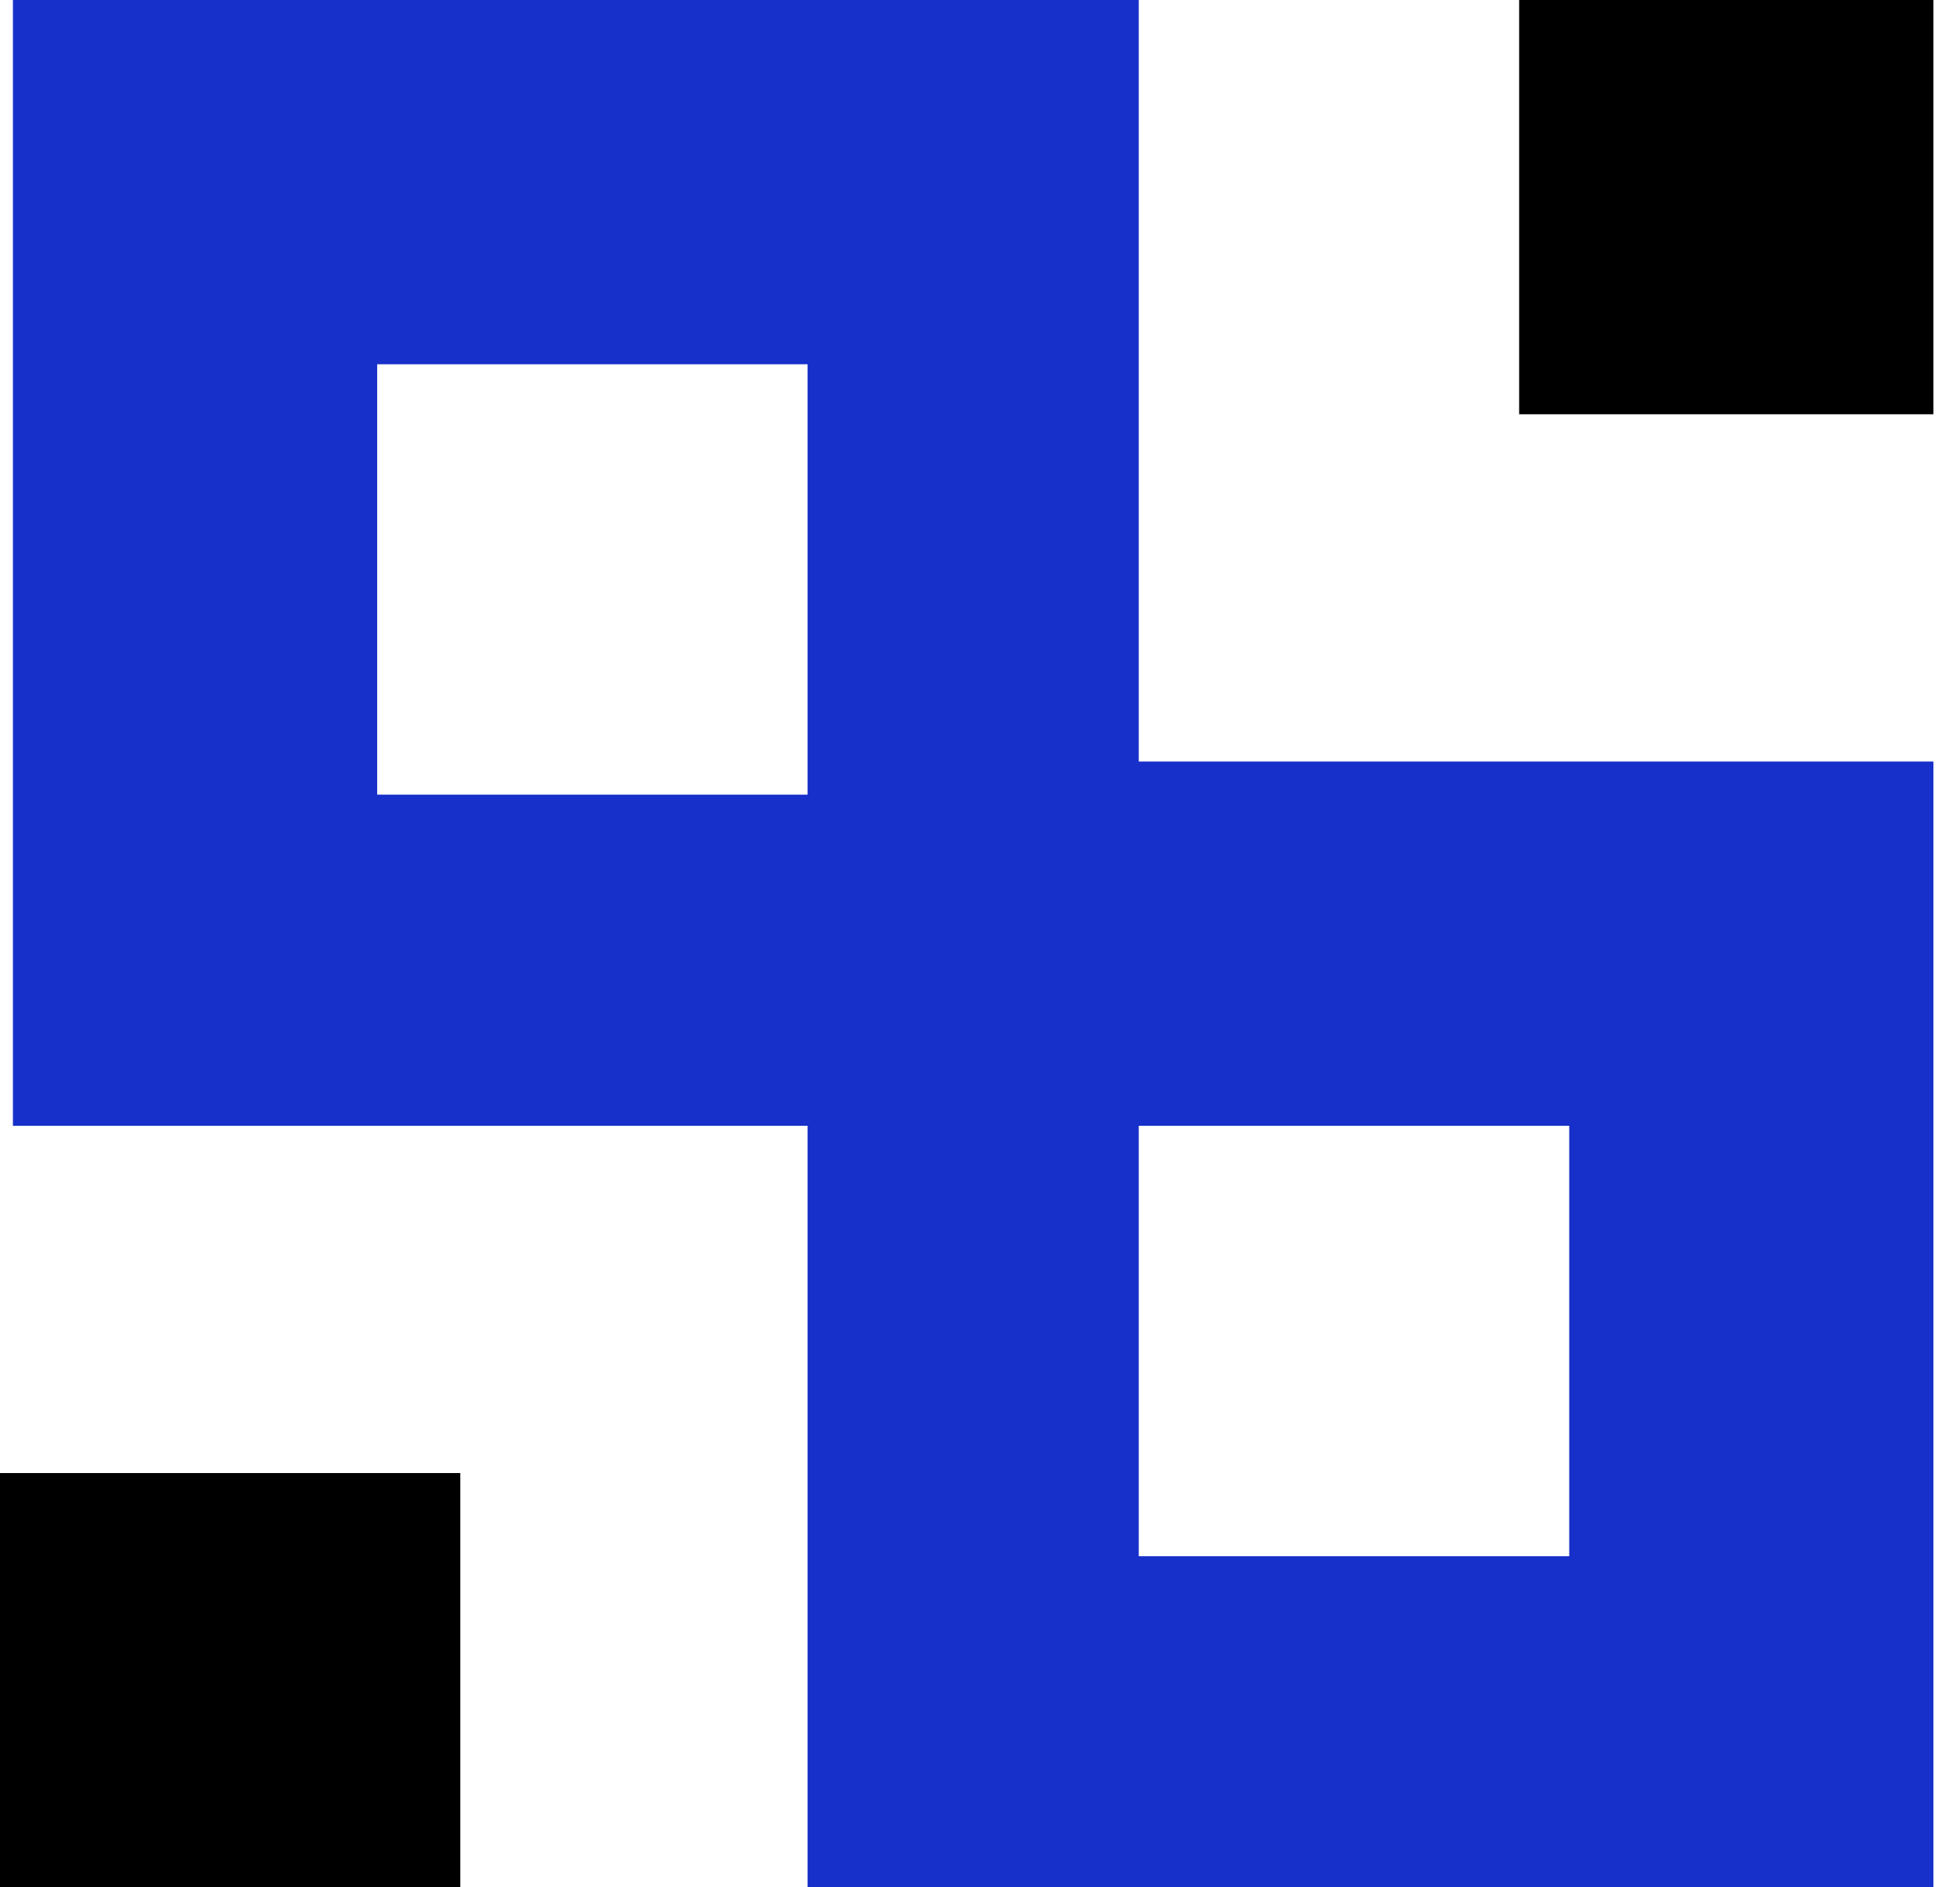 <svg width="27" height="26" viewBox="0 0 27 26" fill="none" xmlns="http://www.w3.org/2000/svg">
<rect width="6.341" height="5.707" transform="matrix(1 0 0 -1 0 26)" fill="black"/>
<path fill-rule="evenodd" clip-rule="evenodd" d="M11.125 10.491L11.125 5.018H5.196V10.947H11.125L11.125 10.491ZM11.125 15.509H0.178V0H15.687V10.491H26.634V26H11.125V15.509ZM15.687 21.439H21.617V15.509H15.687V21.439Z" fill="#1630C9"/>
<rect width="5.707" height="5.707" transform="matrix(1 0 0 -1 20.927 5.707)" fill="black"/>
</svg>
